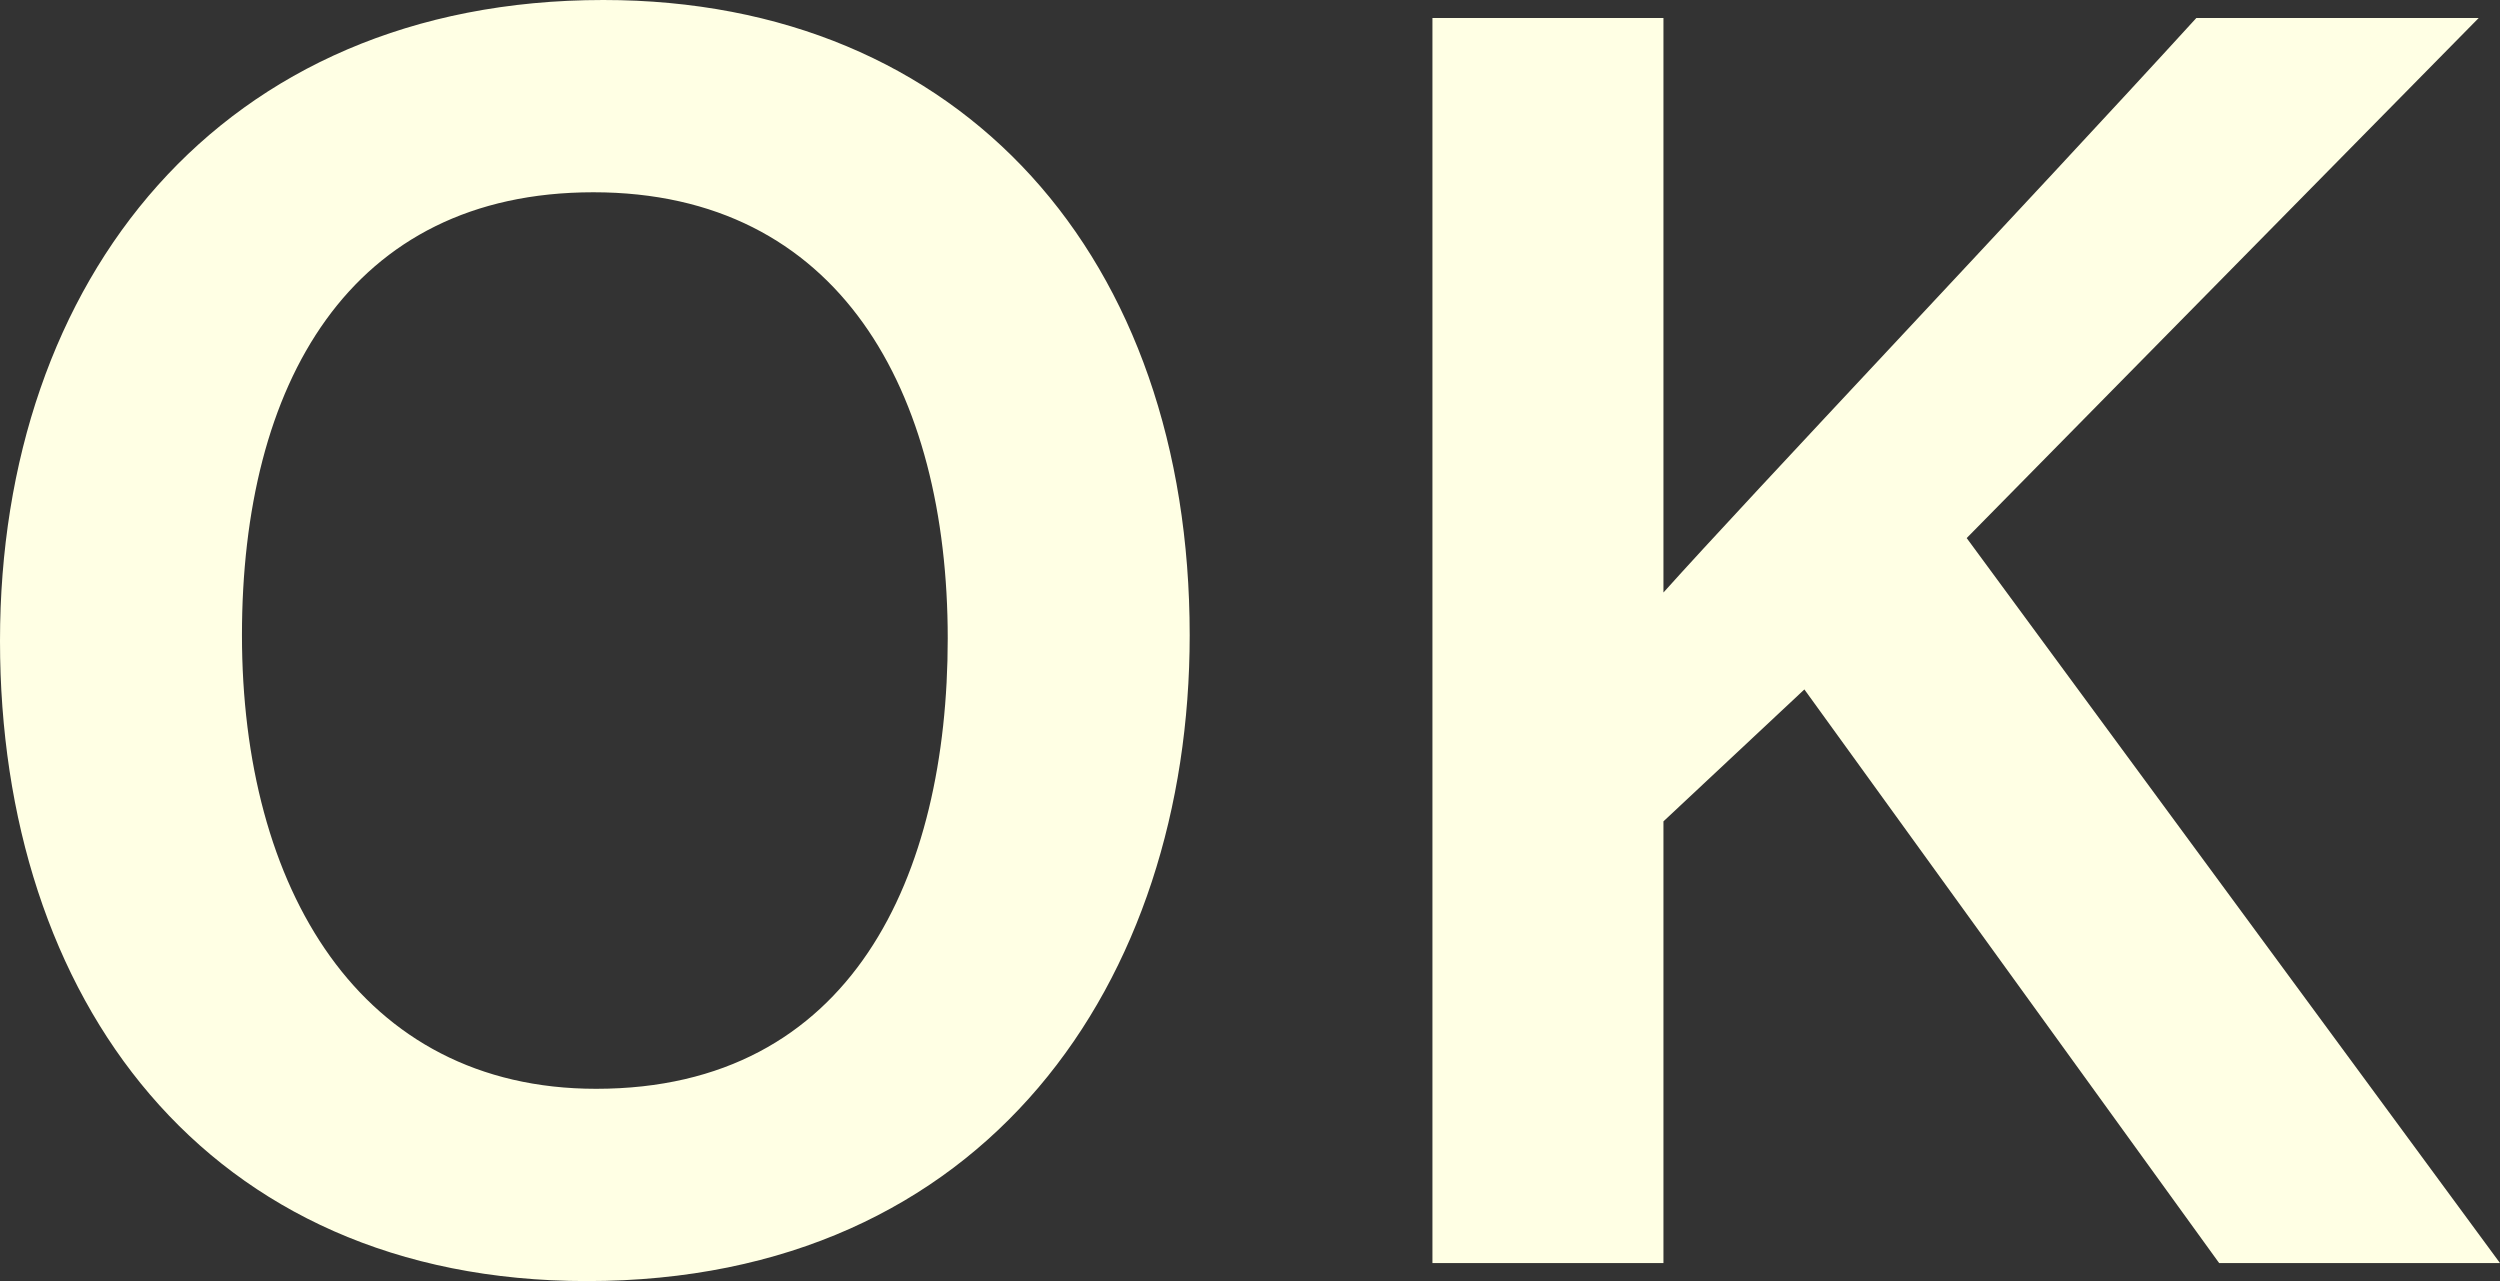 <svg xmlns="http://www.w3.org/2000/svg" viewBox="0 0 347.17 177.9"><rect x="0" y="0" width="347.17" height="177.9" fill="#333333" stroke="none"/><defs><style>.cls-1{fill:#ffffe4;}</style></defs><g id="Calque_2" data-name="Calque 2"><g id="Calque_1-2" data-name="Calque 1"><g id="OK"><path class="cls-1" d="M165.21,88.22c0,47.93-28.13,89.68-83.71,89.68C28.4,177.9,0,138.5,0,89,0,38.92,30.55,0,83.78,0,133.71,0,165.21,35.82,165.21,88.22ZM33.6,88.2c0,35,16.29,63,49.18,63,35.61,0,48.83-29.64,48.83-62.55,0-34.27-15-61.95-49.21-61.95C48.45,26.7,33.6,53.43,33.6,88.2Z"/><path class="cls-1" d="M198.92,2.5H231V82.28C242.9,69,281.33,28.44,305,2.5h39.21L273.11,74.72,347.17,175.4h-39L250.57,95.74,231,114.06V175.4H198.92Z"/></g></g></g></svg>